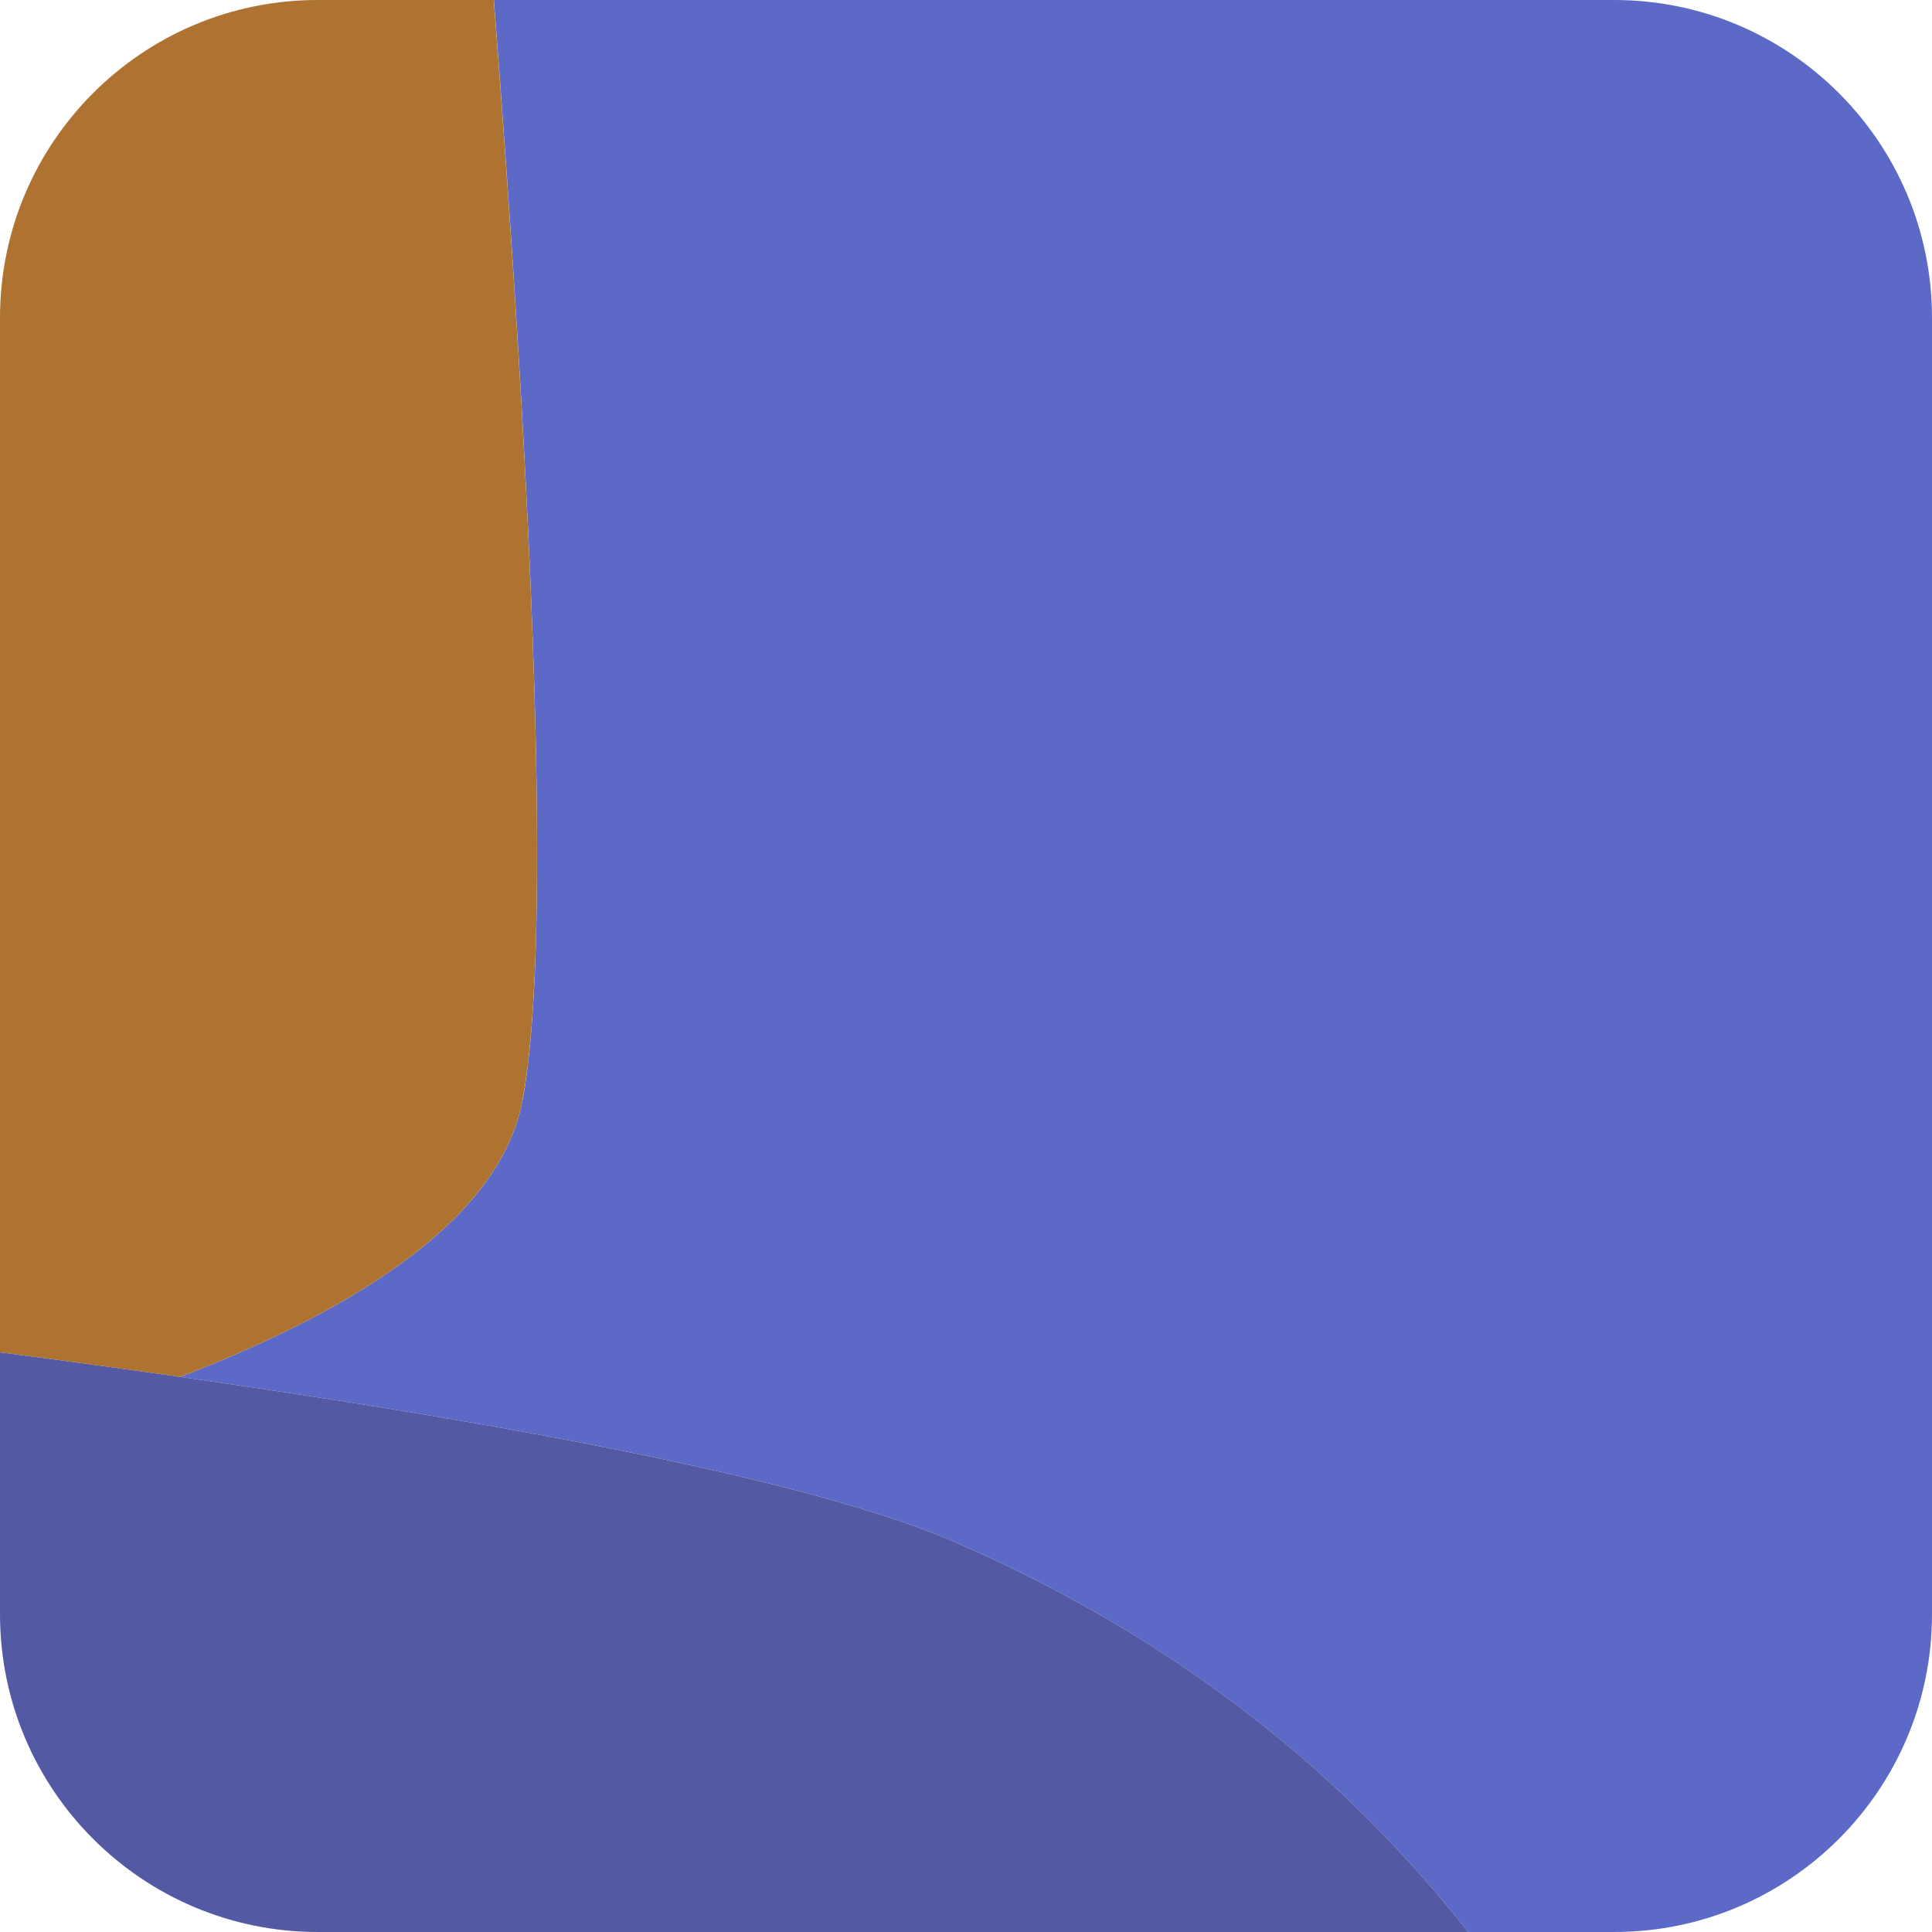 <?xml version="1.0" encoding="UTF-8"?>
<svg id="Layer_2" data-name="Layer 2" xmlns="http://www.w3.org/2000/svg" viewBox="0 0 164.52 164.52">
  <defs>
    <style>
      .cls-1 {
        fill: #5459a3;
      }

      .cls-1, .cls-2, .cls-3 {
        stroke-width: 0px;
      }

      .cls-2 {
        fill: #5c69c6;
      }

      .cls-3 {
        fill: #af7331;
      }
    </style>
  </defs>
  <g id="Portraits">
    <g id="G">
      <g id="TIles">
        <g id="G-16">
          <path class="cls-2" d="m137.45,0H42.06c3.27,42.31,5.01,79.86,2.45,93.64-1.81,9.73-13.21,17.47-29.16,23.61,28.12,4.01,53.87,8.82,65.96,14.06,19.41,8.42,33.49,20.18,43.71,33.21h12.43c14.95,0,27.07-12.12,27.07-27.07V27.07c0-14.95-12.12-27.07-27.07-27.07Z"/>
          <path class="cls-3" d="m44.5,93.64c2.57-13.78.82-51.33-2.45-93.64h-14.99C12.12,0,0,12.12,0,27.07v88.09c5.15.67,10.28,1.37,15.35,2.09,15.95-6.14,27.34-13.88,29.16-23.61Z"/>
          <path class="cls-1" d="m81.31,131.31c-12.09-5.24-37.85-10.05-65.96-14.06-5.06-.72-10.2-1.42-15.35-2.09v22.29c0,14.95,12.12,27.07,27.07,27.07h97.95c-10.21-13.03-24.3-24.79-43.71-33.21Z"/>
        </g>
      </g>
    </g>
  </g>
</svg>